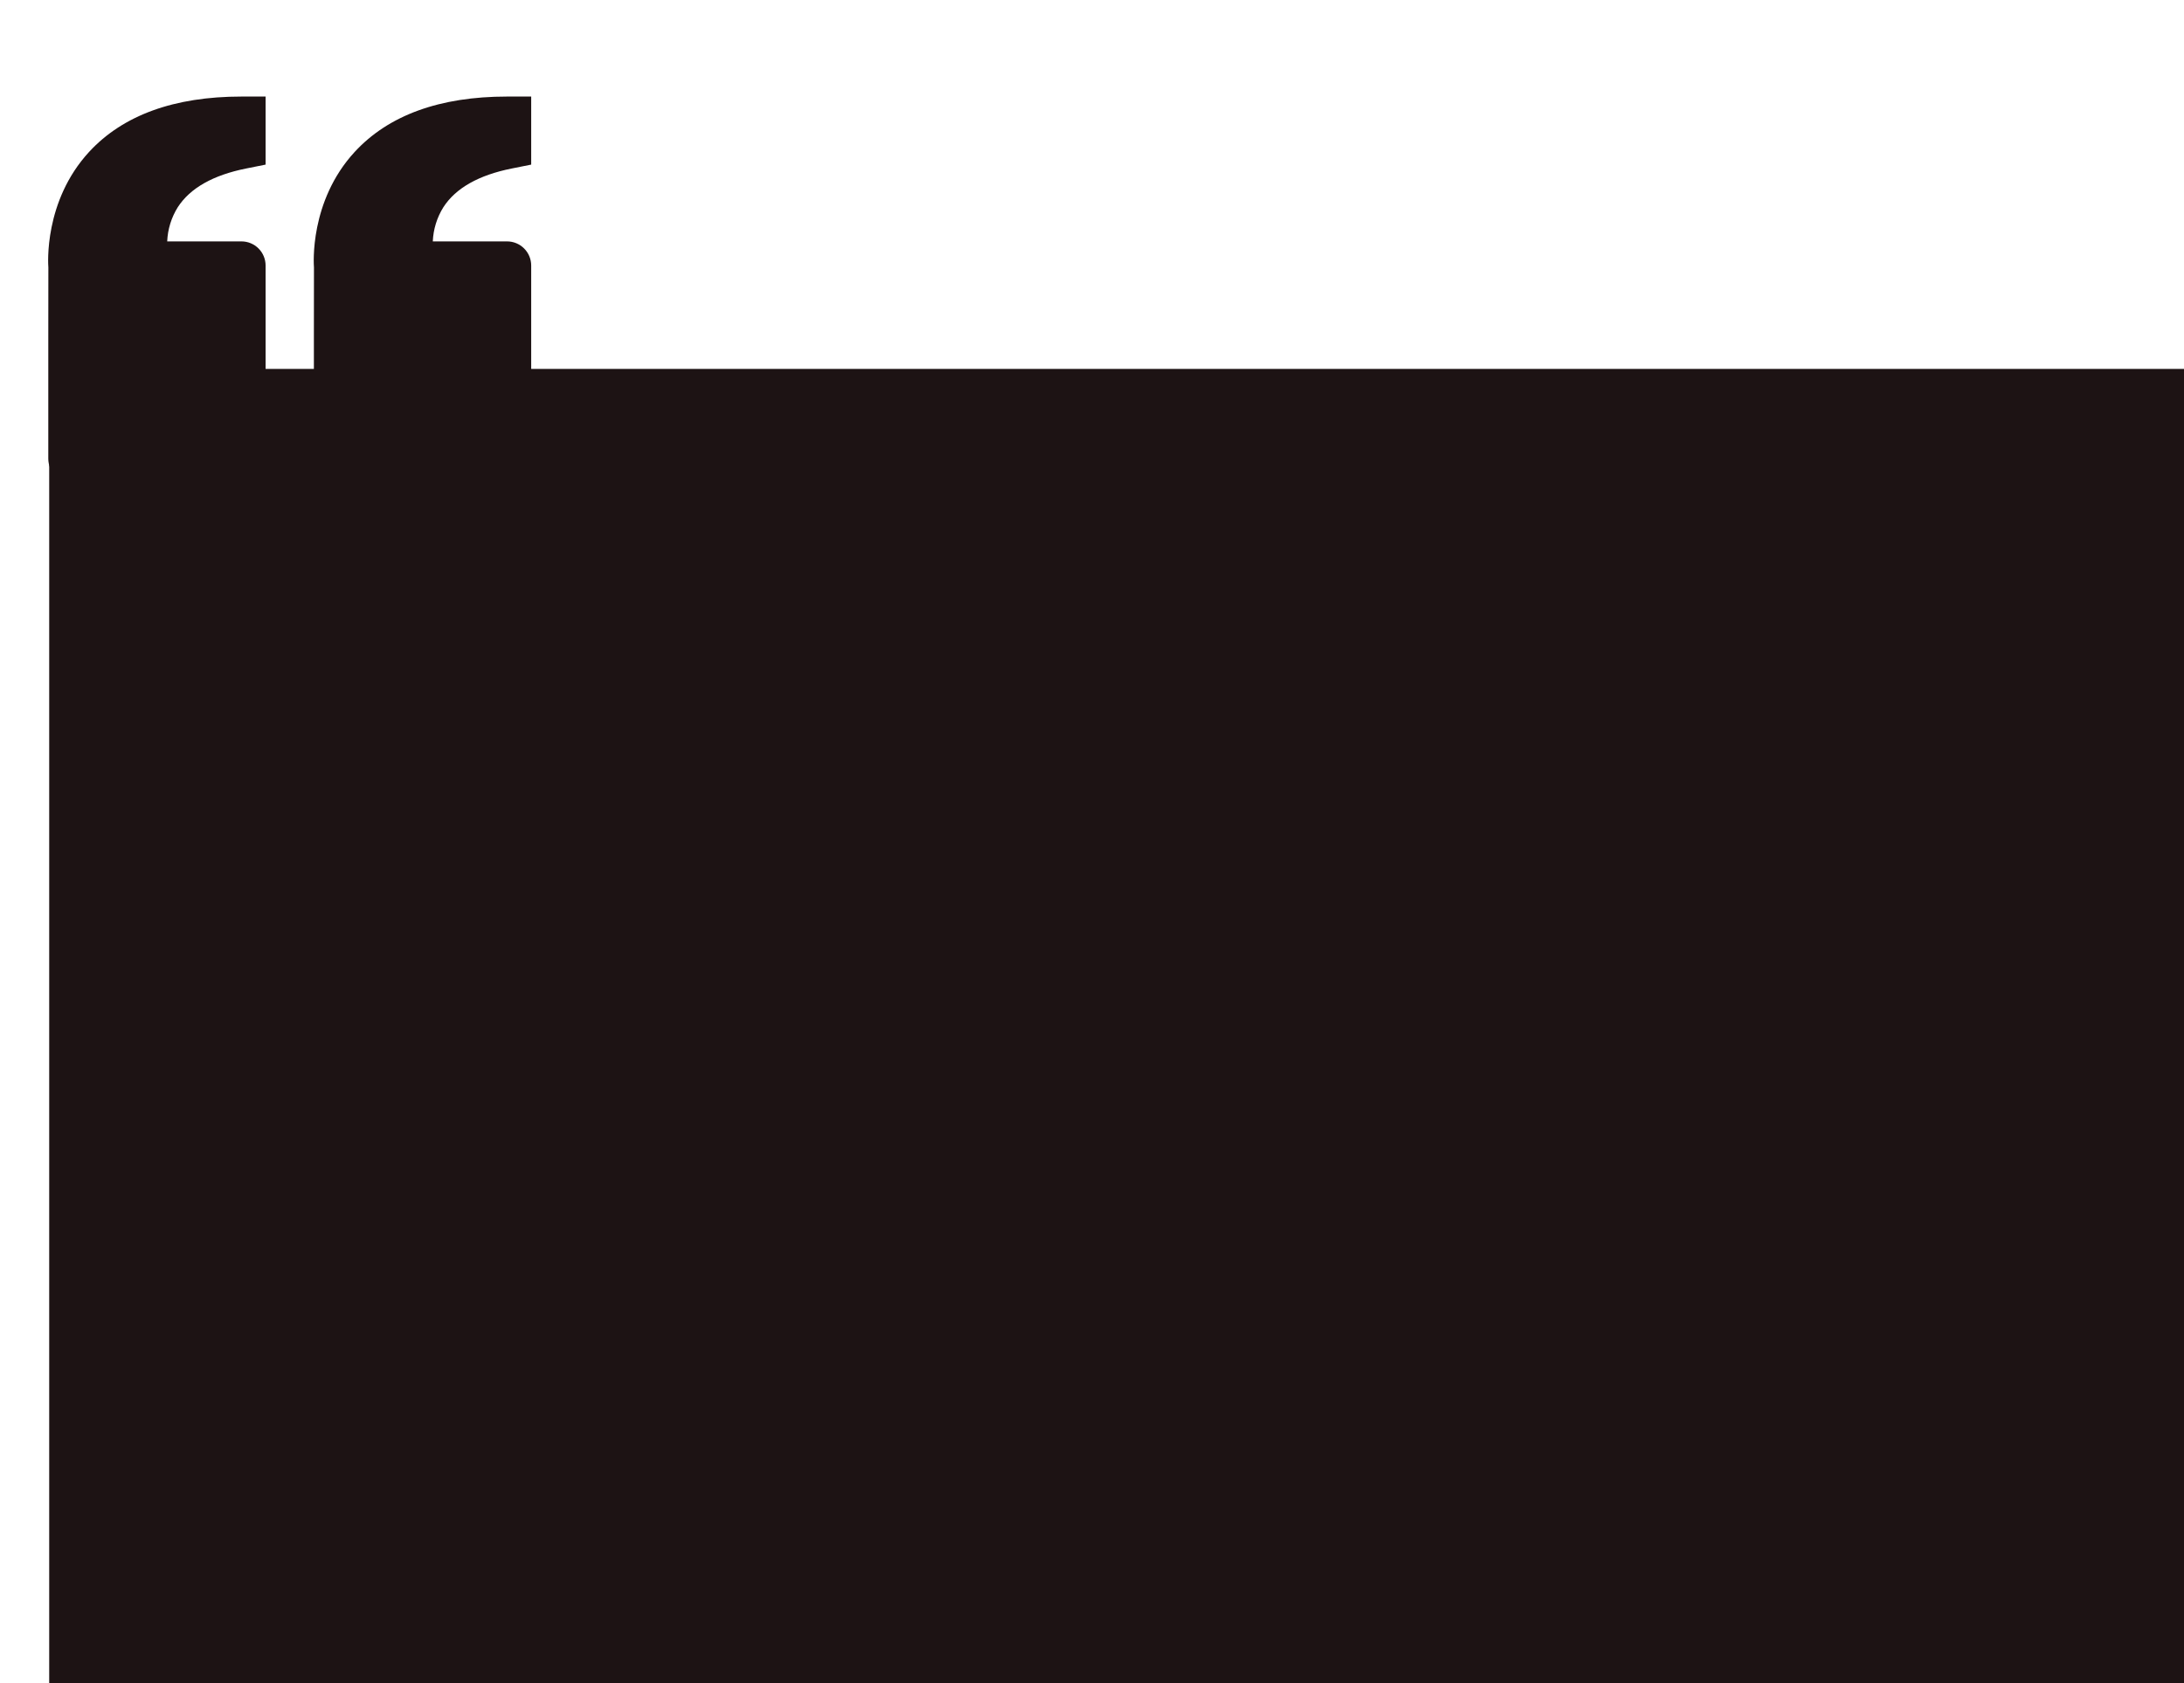 <svg width="799" height="616" viewBox="0 0 799 616" fill="none" xmlns="http://www.w3.org/2000/svg">
<rect x="18" y="135" width="781" height="481" fill="#1D1314"/>
<path d="M32.604 55.579C44.997 42.144 63.75 35.333 88.333 35.333H97.167V60.234L90.065 61.657C77.963 64.077 69.545 68.838 65.04 75.825C62.689 79.59 61.356 83.899 61.171 88.333H88.333C90.676 88.333 92.923 89.264 94.579 90.921C96.236 92.577 97.167 94.824 97.167 97.167V159C97.167 168.743 89.243 176.667 79.5 176.667H26.5C24.157 176.667 21.91 175.736 20.254 174.079C18.597 172.423 17.667 170.176 17.667 167.833V123.667L17.693 97.882C17.614 96.902 15.935 73.67 32.604 55.579ZM176.667 176.667H123.667C121.324 176.667 119.077 175.736 117.421 174.079C115.764 172.423 114.833 170.176 114.833 167.833V123.667L114.86 97.882C114.78 96.902 113.102 73.67 129.77 55.579C142.164 42.144 160.917 35.333 185.5 35.333H194.333V60.234L187.231 61.657C175.13 64.077 166.711 68.838 162.206 75.825C159.856 79.59 158.523 83.899 158.337 88.333H185.5C187.843 88.333 190.09 89.264 191.746 90.921C193.403 92.577 194.333 94.824 194.333 97.167V159C194.333 168.743 186.41 176.667 176.667 176.667Z" fill="#1D1314"/>
</svg>
